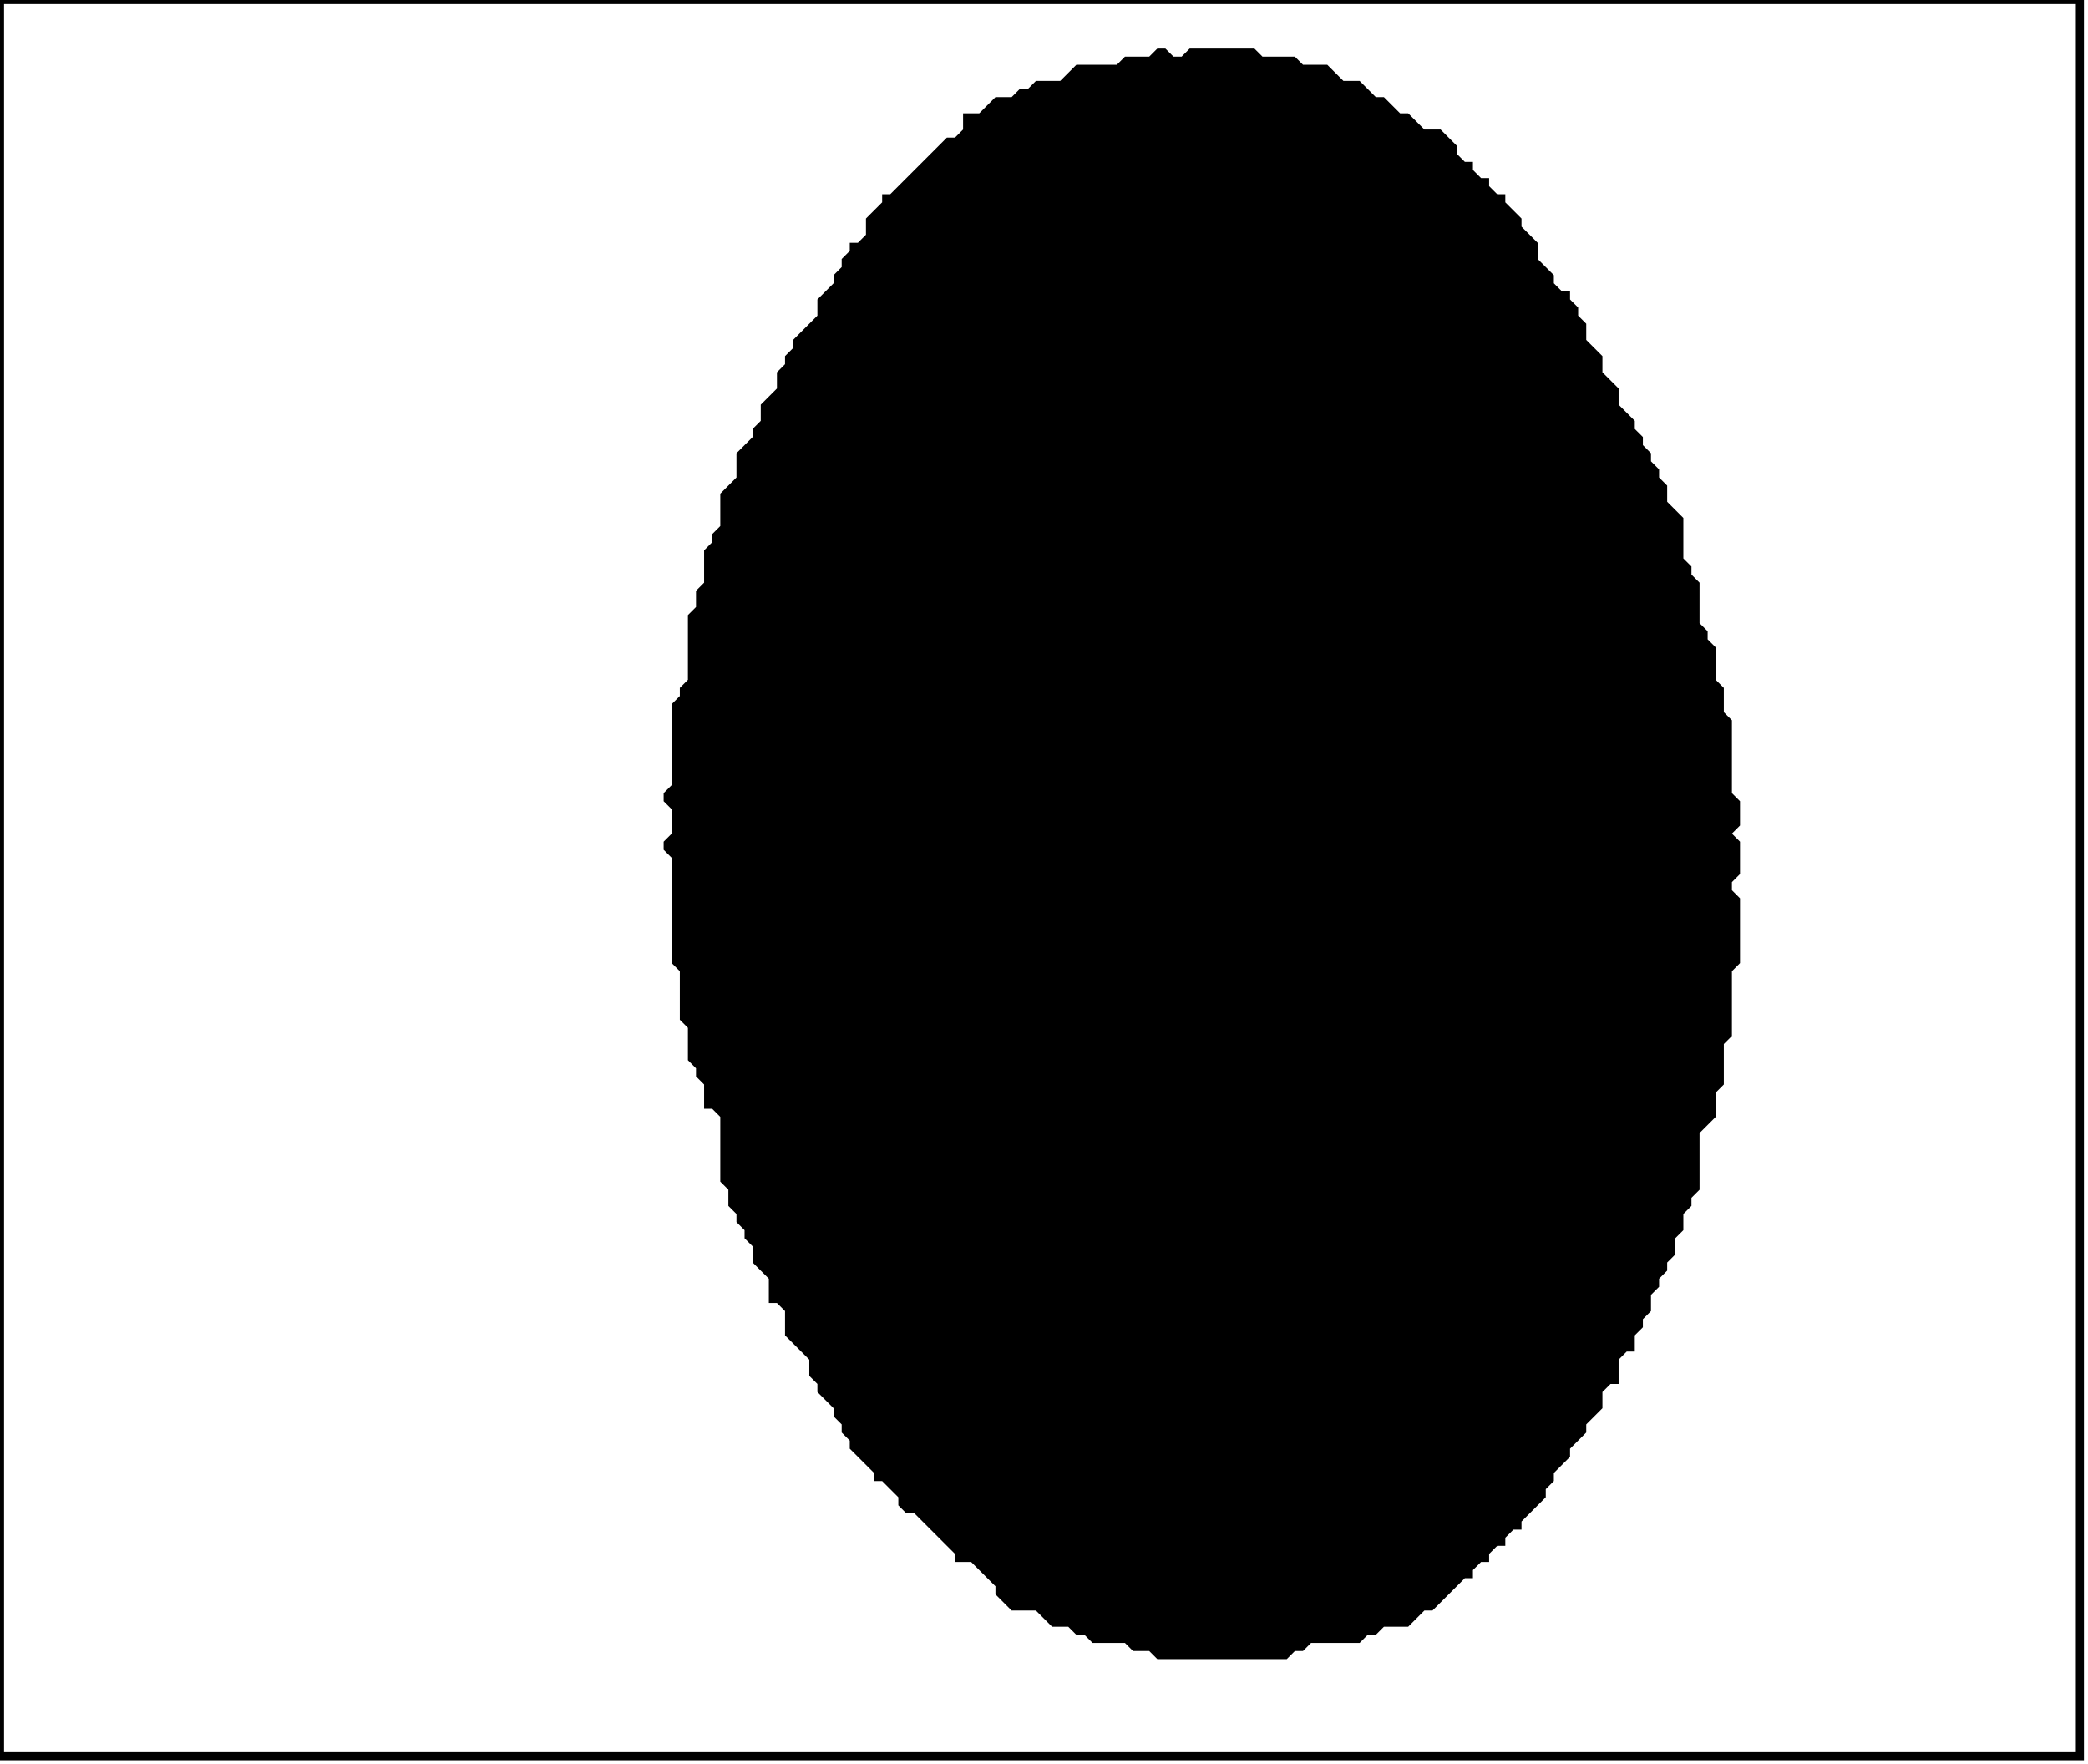 <?xml version='1.0' encoding='utf-8'?>
<svg width="258" height="218" xmlns="http://www.w3.org/2000/svg" viewBox="0 0 258 218"><rect width="258" height="218" fill="white" /><path d="M 143,6 L 142,7 L 139,7 L 138,8 L 133,8 L 131,10 L 128,10 L 127,11 L 126,11 L 125,12 L 123,12 L 121,14 L 119,14 L 119,16 L 118,17 L 117,17 L 110,24 L 109,24 L 109,25 L 107,27 L 107,29 L 106,30 L 105,30 L 105,31 L 104,32 L 104,33 L 103,34 L 103,35 L 101,37 L 101,39 L 98,42 L 98,43 L 97,44 L 97,45 L 96,46 L 96,48 L 94,50 L 94,52 L 93,53 L 93,54 L 91,56 L 91,59 L 89,61 L 89,65 L 88,66 L 88,67 L 87,68 L 87,72 L 86,73 L 86,75 L 85,76 L 85,84 L 84,85 L 84,86 L 83,87 L 83,97 L 82,98 L 82,99 L 83,100 L 83,103 L 82,104 L 82,105 L 83,106 L 83,119 L 84,120 L 84,126 L 85,127 L 85,131 L 86,132 L 86,133 L 87,134 L 87,137 L 88,137 L 89,138 L 89,146 L 90,147 L 90,149 L 91,150 L 91,151 L 92,152 L 92,153 L 93,154 L 93,156 L 95,158 L 95,161 L 96,161 L 97,162 L 97,165 L 100,168 L 100,170 L 101,171 L 101,172 L 103,174 L 103,175 L 104,176 L 104,177 L 105,178 L 105,179 L 108,182 L 108,183 L 109,183 L 111,185 L 111,186 L 112,187 L 113,187 L 118,192 L 118,193 L 120,193 L 123,196 L 123,197 L 125,199 L 128,199 L 130,201 L 132,201 L 133,202 L 134,202 L 135,203 L 139,203 L 140,204 L 142,204 L 143,205 L 159,205 L 160,204 L 161,204 L 162,203 L 168,203 L 169,202 L 170,202 L 171,201 L 174,201 L 176,199 L 177,199 L 181,195 L 182,195 L 182,194 L 183,193 L 184,193 L 184,192 L 185,191 L 186,191 L 186,190 L 187,189 L 188,189 L 188,188 L 191,185 L 191,184 L 192,183 L 192,182 L 194,180 L 194,179 L 196,177 L 196,176 L 198,174 L 198,172 L 199,171 L 200,171 L 200,168 L 201,167 L 202,167 L 202,165 L 203,164 L 203,163 L 204,162 L 204,160 L 205,159 L 205,158 L 206,157 L 206,156 L 207,155 L 207,153 L 208,152 L 208,150 L 209,149 L 209,148 L 210,147 L 210,140 L 212,138 L 212,135 L 213,134 L 213,129 L 214,128 L 214,120 L 215,119 L 215,111 L 214,110 L 214,109 L 215,108 L 215,104 L 214,103 L 215,102 L 215,99 L 214,98 L 214,89 L 213,88 L 213,85 L 212,84 L 212,80 L 211,79 L 211,78 L 210,77 L 210,72 L 209,71 L 209,70 L 208,69 L 208,64 L 206,62 L 206,60 L 205,59 L 205,58 L 204,57 L 204,56 L 203,55 L 203,54 L 202,53 L 202,52 L 200,50 L 200,48 L 198,46 L 198,44 L 196,42 L 196,40 L 195,39 L 195,38 L 194,37 L 194,36 L 193,36 L 192,35 L 192,34 L 190,32 L 190,30 L 188,28 L 188,27 L 186,25 L 186,24 L 185,24 L 184,23 L 184,22 L 183,22 L 182,21 L 182,20 L 181,20 L 180,19 L 180,18 L 178,16 L 176,16 L 174,14 L 173,14 L 171,12 L 170,12 L 168,10 L 166,10 L 164,8 L 161,8 L 160,7 L 156,7 L 155,6 L 147,6 L 146,7 L 145,7 L 144,6 Z" fill="black" /><path d="M 0,0 L 0,217 L 257,217 L 257,0 Z" fill="none" stroke="black" stroke-width="1" /></svg>